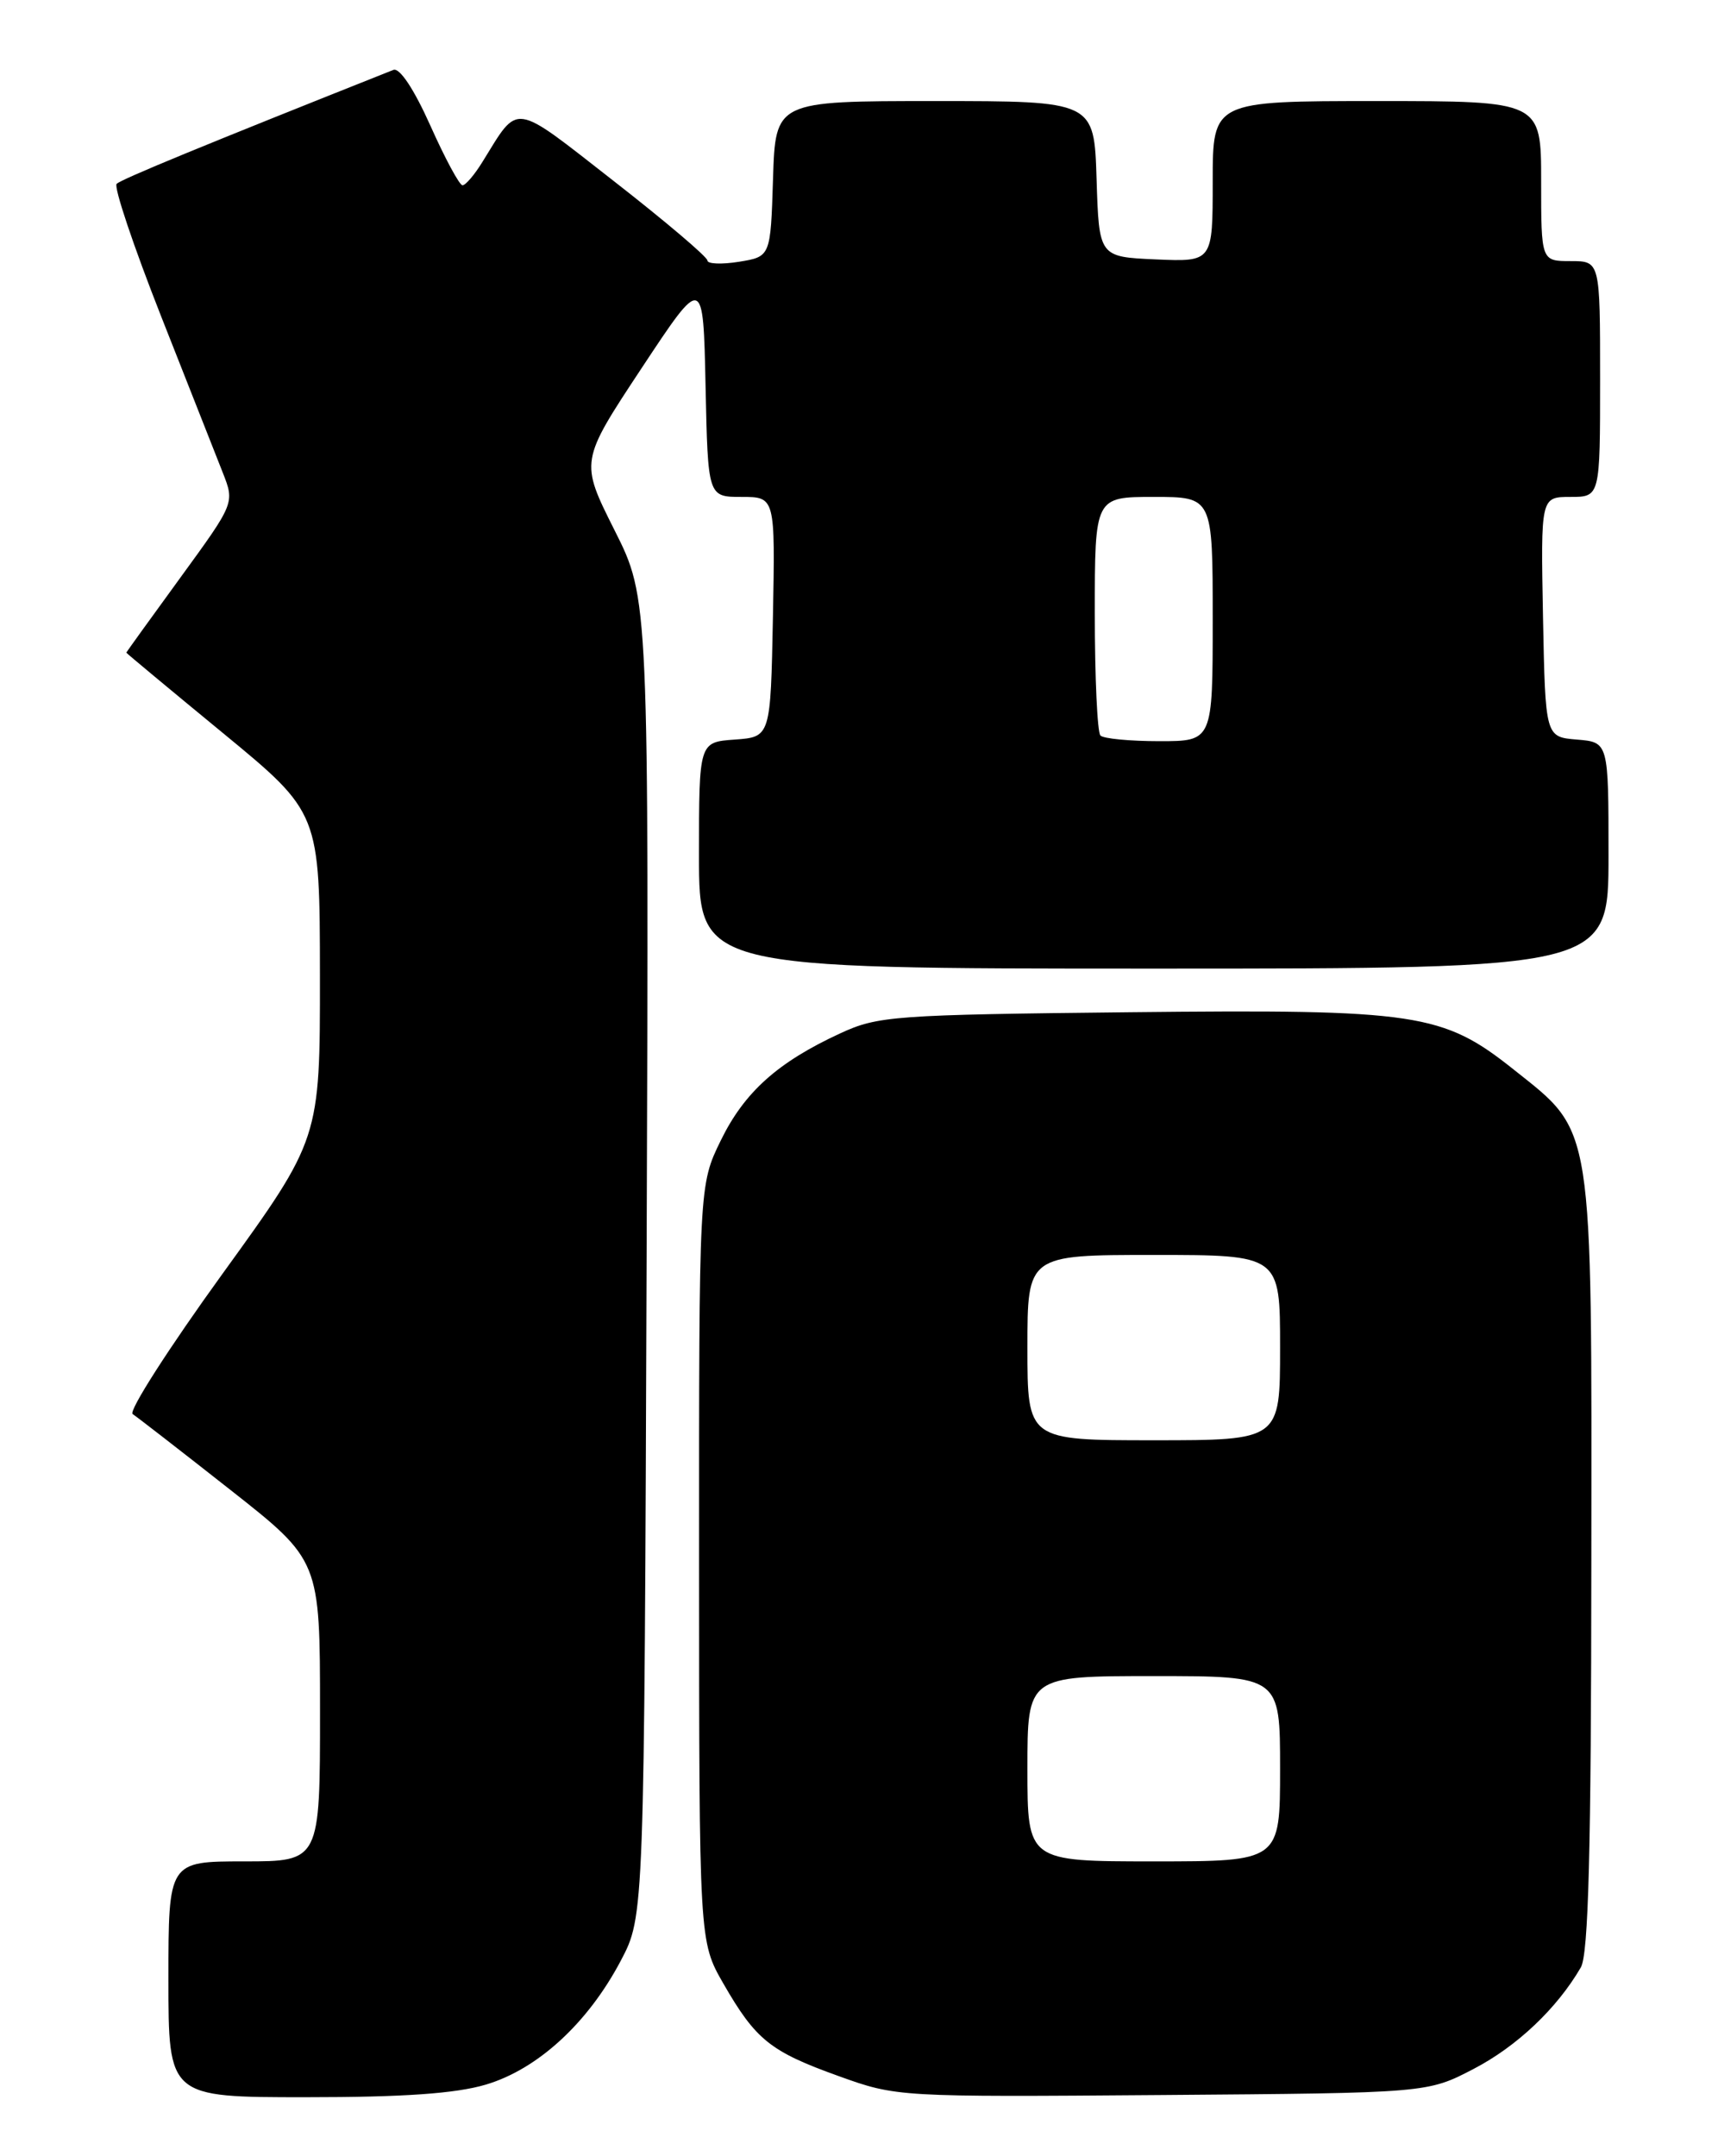 <?xml version="1.0" encoding="UTF-8" standalone="no"?>
<!DOCTYPE svg PUBLIC "-//W3C//DTD SVG 1.1//EN" "http://www.w3.org/Graphics/SVG/1.1/DTD/svg11.dtd" >
<svg xmlns="http://www.w3.org/2000/svg" xmlns:xlink="http://www.w3.org/1999/xlink" version="1.1" viewBox="0 0 204 256">
 <g >
 <path fill="currentColor"
d=" M 57.70 247.50 C 63.85 245.67 69.81 240.20 73.72 232.78 C 76.50 227.50 76.50 227.50 76.78 149.29 C 77.06 71.07 77.06 71.07 72.96 62.93 C 68.87 54.78 68.87 54.78 76.18 43.72 C 83.50 32.65 83.50 32.65 83.78 45.82 C 84.06 59.00 84.06 59.00 88.06 59.00 C 92.05 59.00 92.05 59.00 91.78 73.25 C 91.50 87.50 91.50 87.50 87.25 87.81 C 83.00 88.11 83.00 88.11 83.00 101.56 C 83.00 115.00 83.00 115.00 137.00 115.00 C 191.00 115.00 191.00 115.00 191.00 101.56 C 191.00 88.12 191.00 88.12 187.25 87.81 C 183.50 87.50 183.50 87.50 183.22 73.25 C 182.95 59.00 182.95 59.00 186.47 59.00 C 190.00 59.00 190.00 59.00 190.00 45.00 C 190.00 31.00 190.00 31.00 186.50 31.00 C 183.00 31.00 183.00 31.00 183.00 21.50 C 183.00 12.00 183.00 12.00 163.50 12.00 C 144.00 12.00 144.00 12.00 144.00 21.55 C 144.00 31.09 144.00 31.09 137.25 30.80 C 130.50 30.50 130.50 30.50 130.21 21.25 C 129.92 12.00 129.92 12.00 111.00 12.00 C 92.08 12.00 92.08 12.00 91.79 21.24 C 91.50 30.47 91.50 30.47 87.75 31.08 C 85.69 31.41 84.00 31.34 84.00 30.93 C 84.00 30.51 79.01 26.28 72.91 21.52 C 60.69 11.99 61.69 12.13 57.27 19.25 C 56.34 20.76 55.28 22.00 54.92 22.00 C 54.56 22.00 52.84 18.81 51.10 14.91 C 49.16 10.58 47.45 8.00 46.71 8.30 C 24.24 17.23 14.37 21.29 13.85 21.83 C 13.49 22.20 15.86 29.25 19.11 37.50 C 22.37 45.75 25.67 54.12 26.45 56.11 C 27.87 59.72 27.87 59.72 21.44 68.55 C 17.90 73.41 15.00 77.43 15.00 77.49 C 15.00 77.55 20.17 81.85 26.49 87.05 C 37.97 96.50 37.97 96.50 37.99 115.86 C 38.00 135.22 38.00 135.22 26.41 151.25 C 20.04 160.06 15.24 167.55 15.75 167.89 C 16.26 168.22 21.48 172.27 27.34 176.88 C 38.00 185.27 38.00 185.27 38.00 203.13 C 38.00 221.00 38.00 221.00 29.00 221.00 C 20.00 221.00 20.00 221.00 20.00 235.00 C 20.00 249.00 20.00 249.00 36.32 249.00 C 47.93 249.00 54.10 248.57 57.70 247.50 Z  M 175.00 245.63 C 180.14 242.95 184.88 238.46 187.71 233.59 C 188.62 232.04 188.94 219.73 188.96 185.57 C 189.01 132.83 189.28 134.58 179.77 127.01 C 171.31 120.27 168.31 119.82 134.26 120.18 C 106.13 120.48 104.24 120.62 99.77 122.69 C 92.36 126.11 88.40 129.65 85.59 135.40 C 83.00 140.70 83.00 140.70 83.01 185.60 C 83.02 230.50 83.02 230.50 85.89 235.50 C 89.74 242.19 91.45 243.57 99.58 246.49 C 106.46 248.97 106.67 248.98 138.00 248.74 C 169.50 248.50 169.50 248.50 175.00 245.63 Z  M 130.67 87.33 C 130.30 86.97 130.00 80.44 130.00 72.83 C 130.00 59.00 130.00 59.00 137.00 59.00 C 144.00 59.00 144.00 59.00 144.00 73.50 C 144.00 88.00 144.00 88.00 137.67 88.00 C 134.18 88.00 131.03 87.70 130.67 87.33 Z  M 122.00 210.00 C 122.00 199.00 122.00 199.00 137.00 199.00 C 152.00 199.00 152.00 199.00 152.00 210.00 C 152.00 221.00 152.00 221.00 137.00 221.00 C 122.00 221.00 122.00 221.00 122.00 210.00 Z  M 122.00 160.00 C 122.00 149.00 122.00 149.00 137.00 149.00 C 152.00 149.00 152.00 149.00 152.00 160.00 C 152.00 171.00 152.00 171.00 137.00 171.00 C 122.00 171.00 122.00 171.00 122.00 160.00 Z "/>
</g>
</svg>
